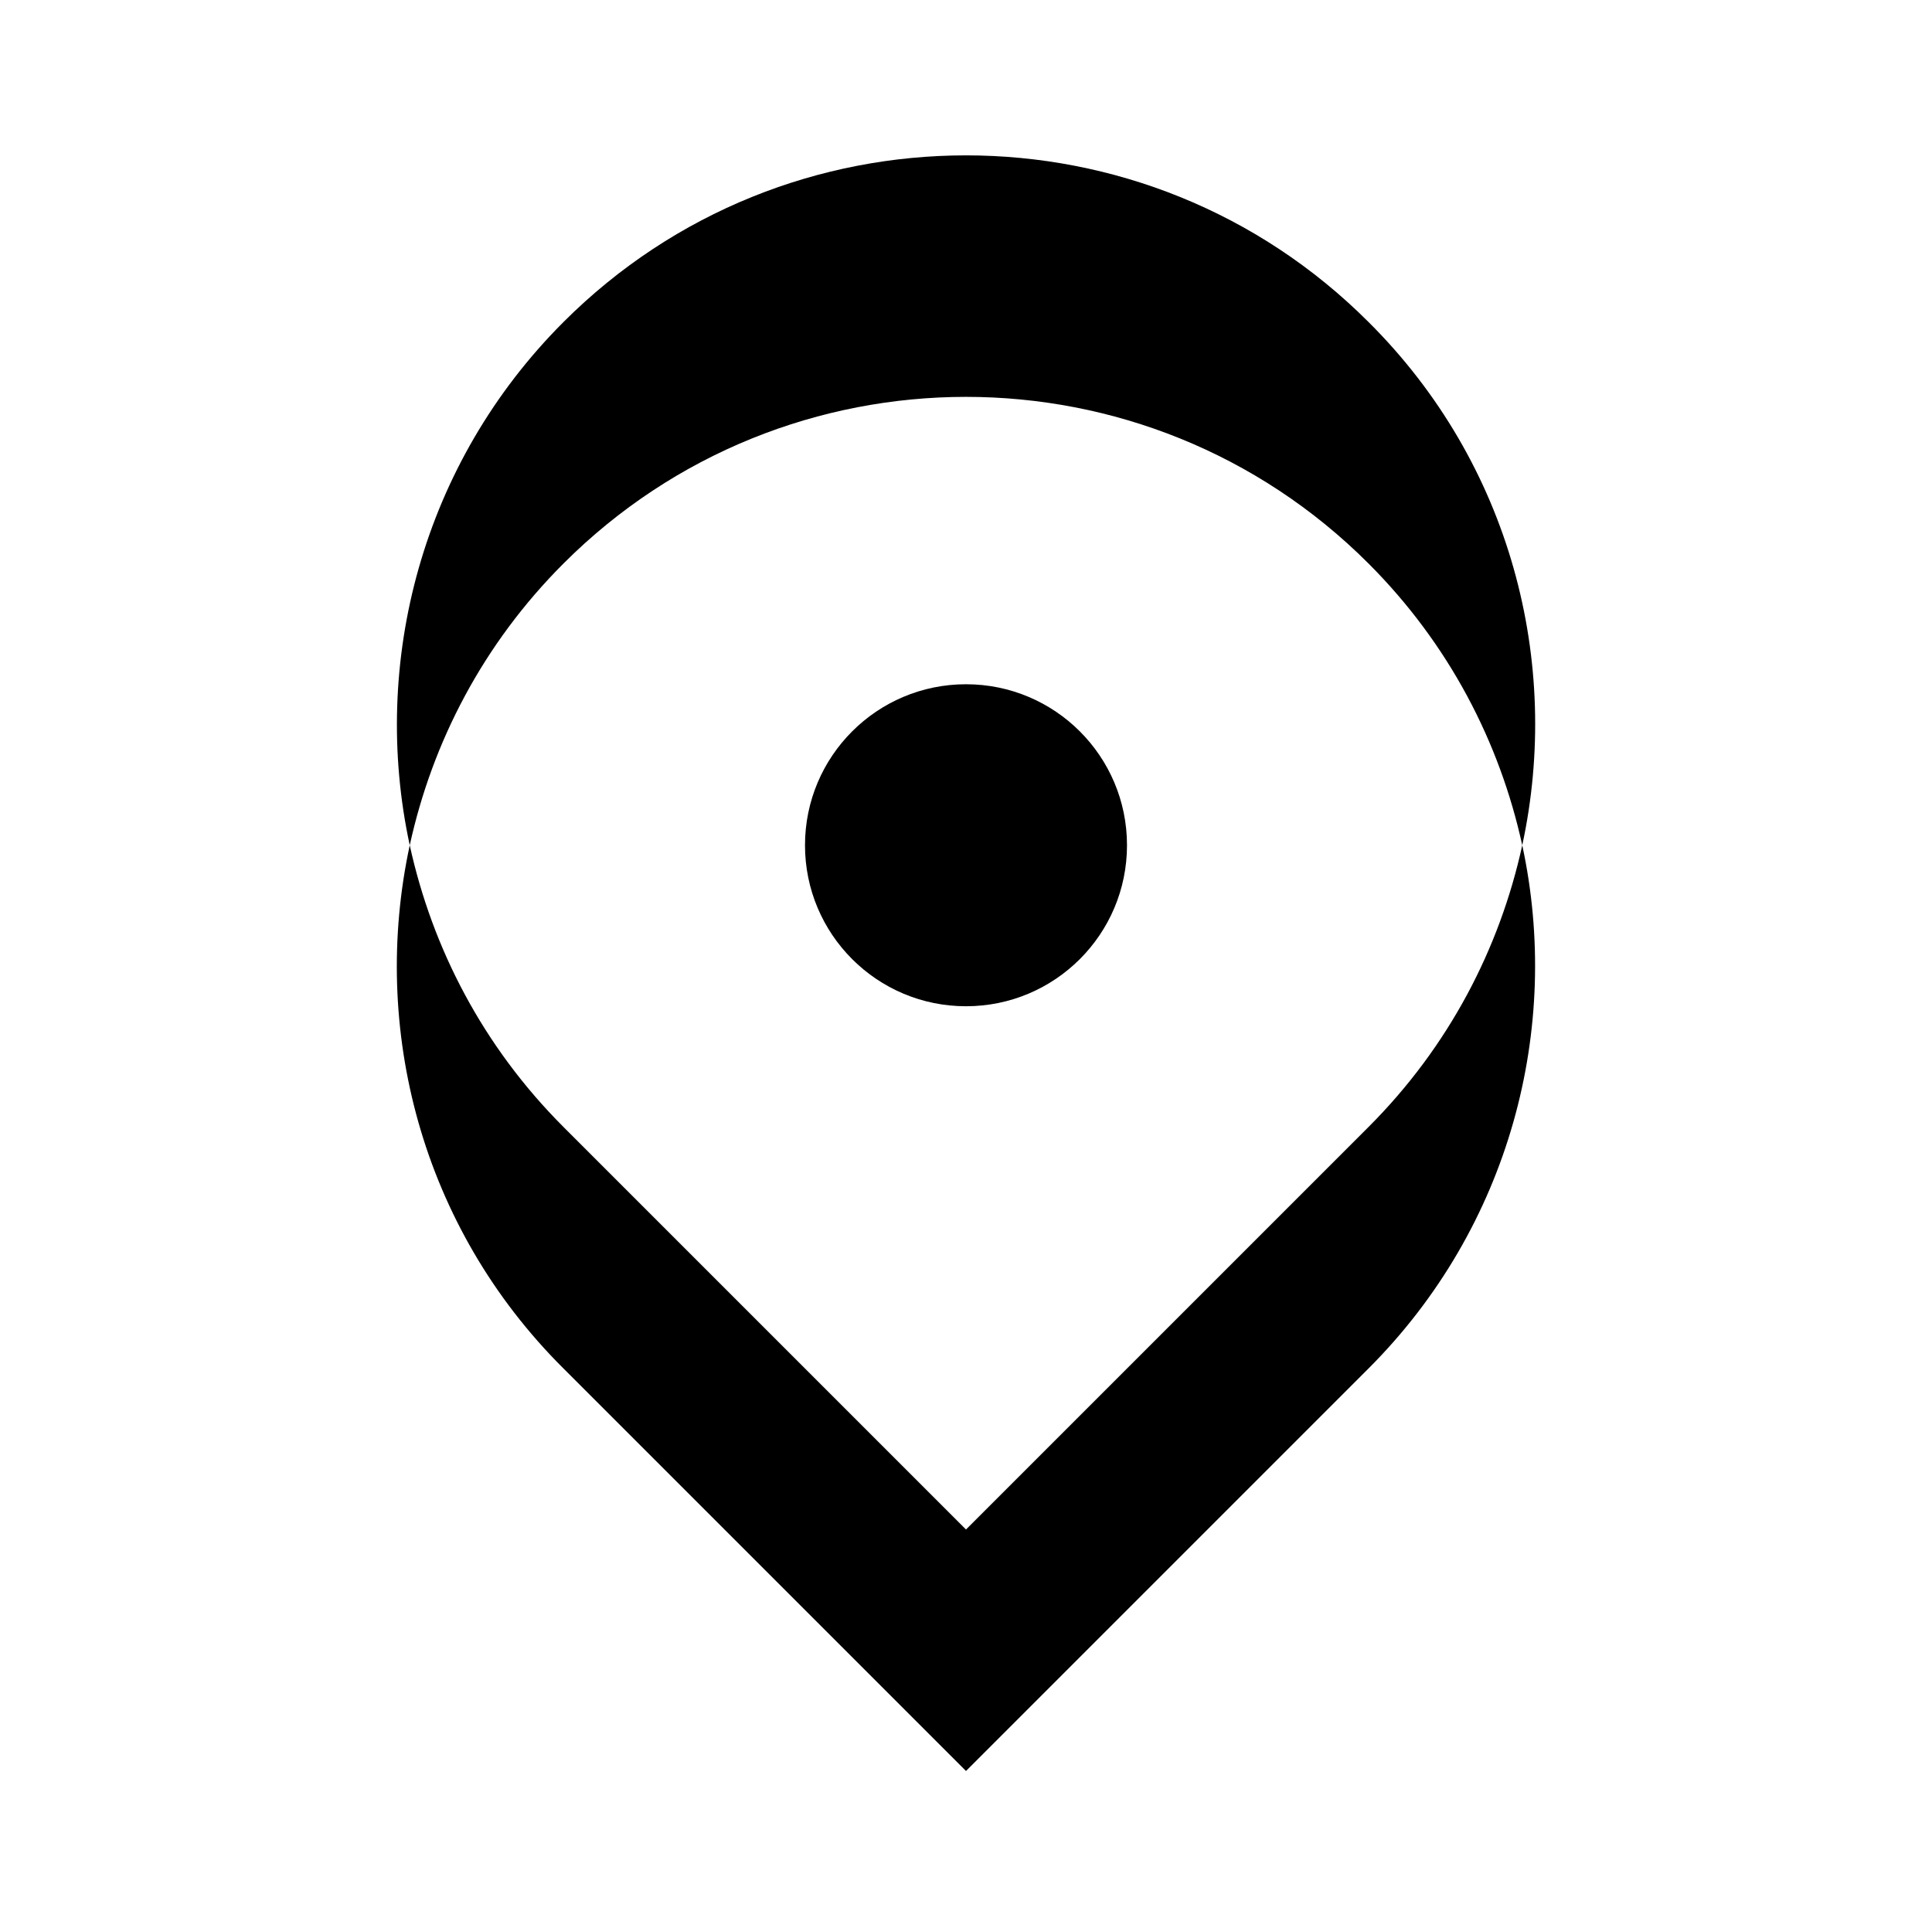 <svg width="24" height="24" viewBox="0 0 24 24" xmlns="http://www.w3.org/2000/svg">
<path d="M17 7C18 8 18.63 9.22 18.91 10.5C19.4 8.23 18.77 5.76 17 4C14.24 1.24 9.76 1.24 7 4C5.24 5.76 4.6 8.23 5.09 10.5C5.37 9.22 6 8 7 7C9.76 4.24 14.24 4.24 17 7Z" />
<path d="M17 14L12 19L7 14C6 13 5.37 11.78 5.09 10.5C4.6 12.77 5.23 15.24 7 17L12 22L17 17C18.76 15.24 19.4 12.77 18.91 10.5C18.63 11.78 18 13 17 14Z" />
<path d="M12 12.5C13.105 12.5 14 11.605 14 10.5C14 9.395 13.105 8.5 12 8.5C10.895 8.5 10 9.395 10 10.5C10 11.605 10.895 12.5 12 12.5Z" />
</svg>
